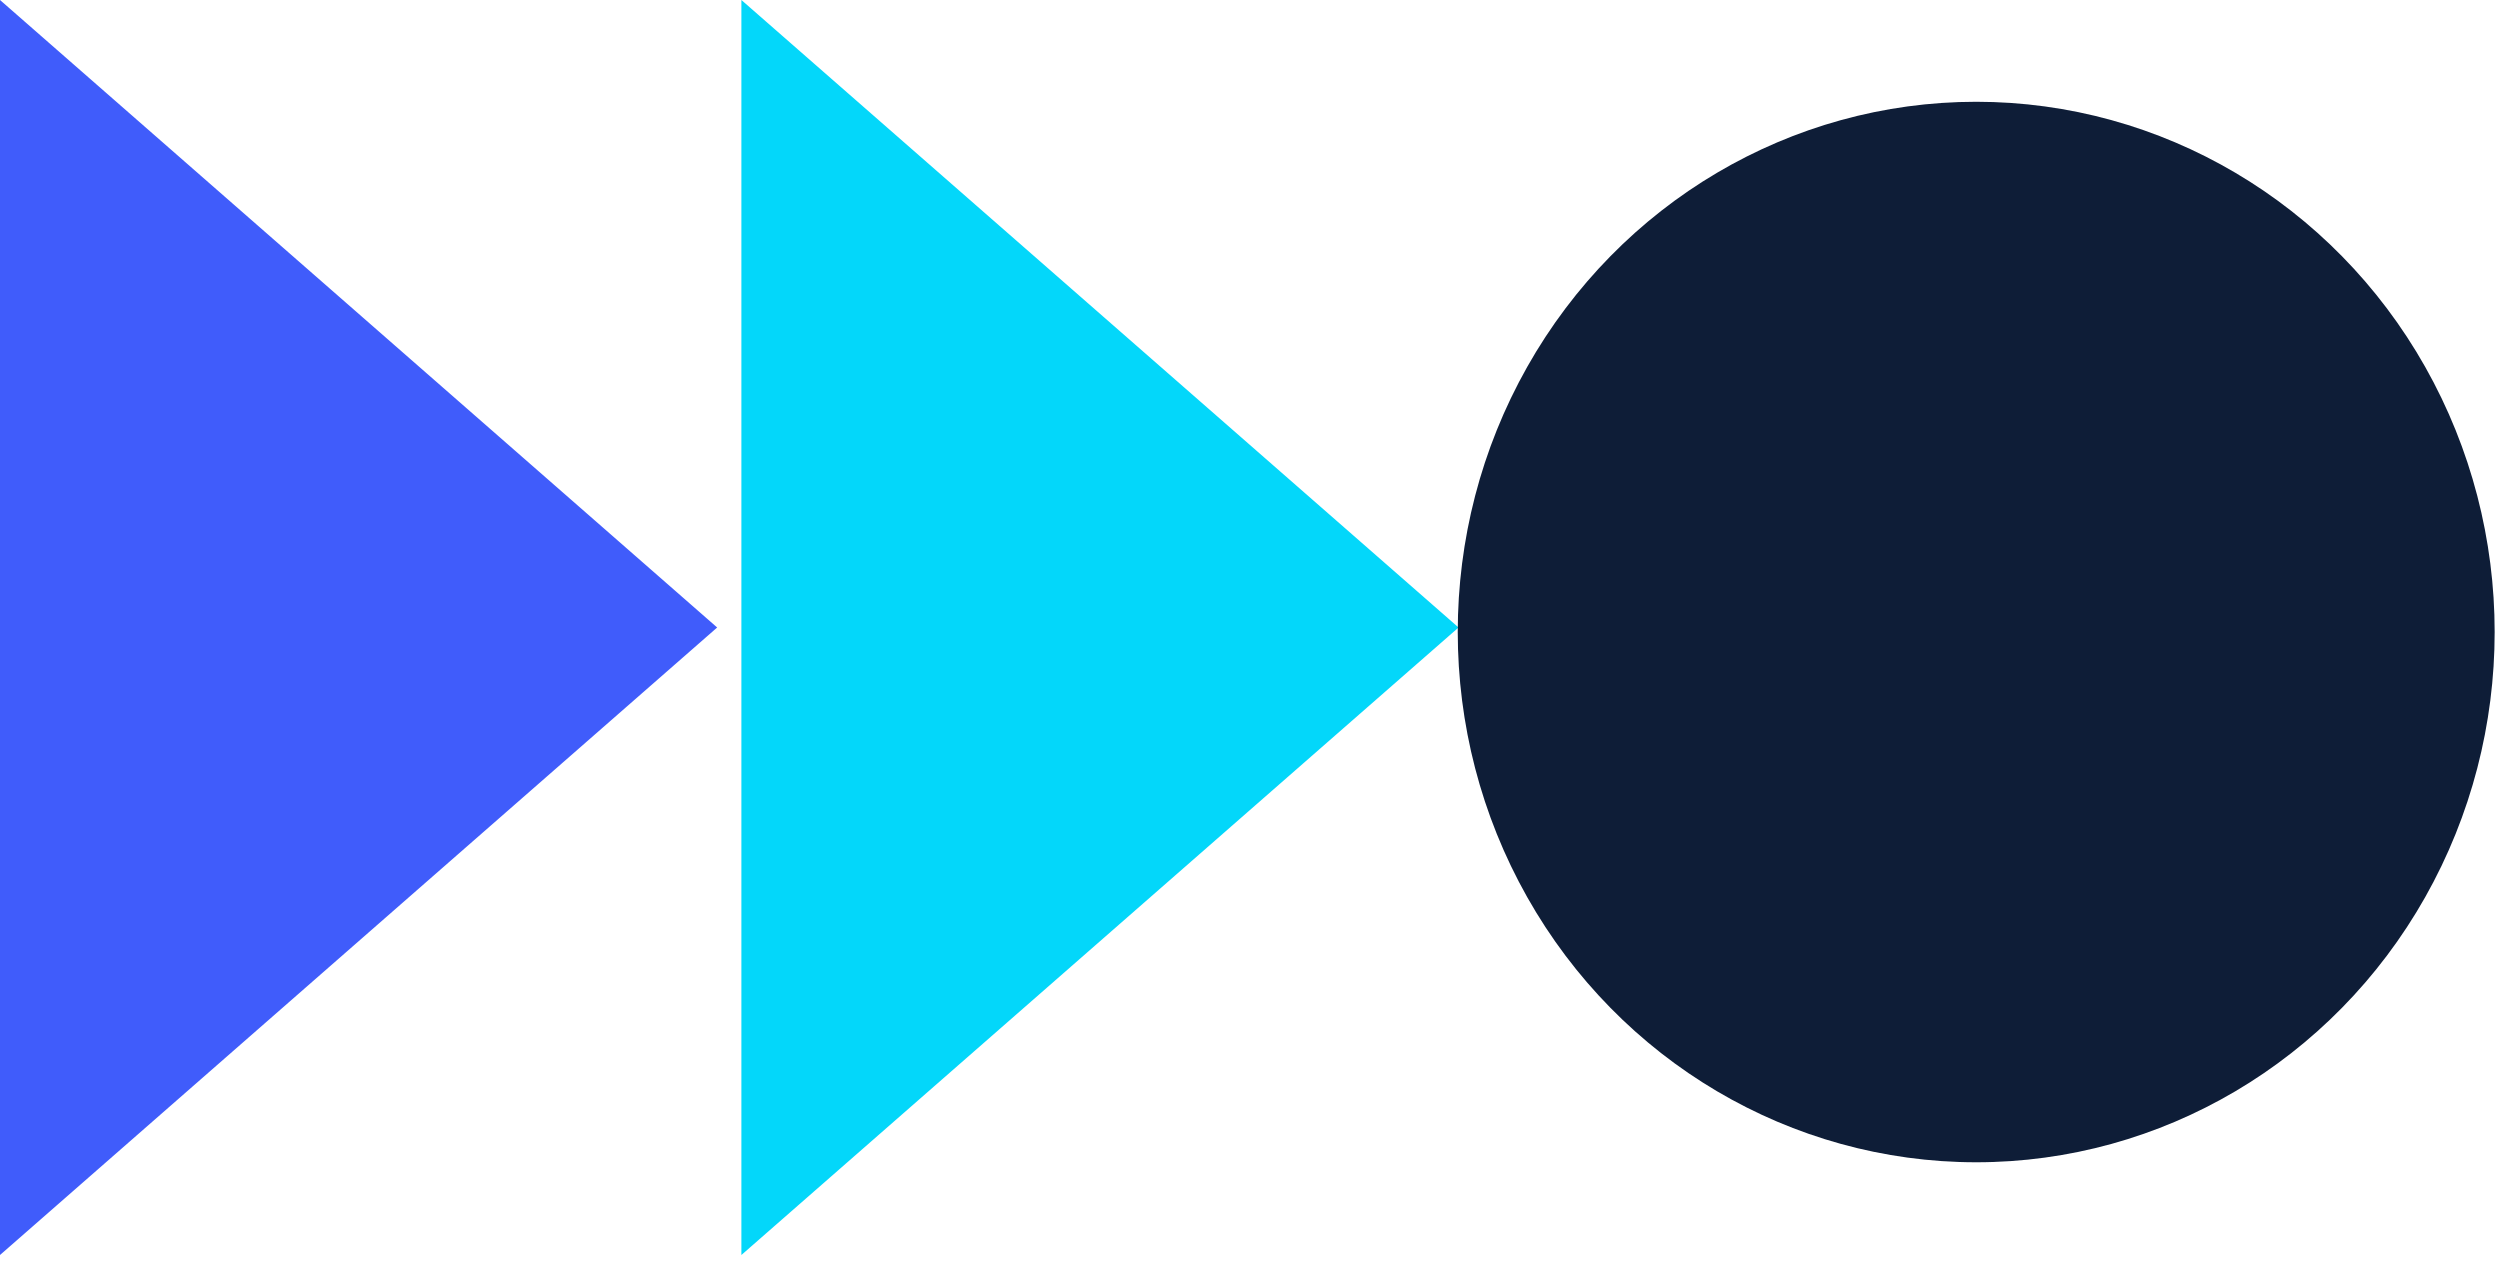 <svg width="110" height="56" viewBox="0 0 110 56" fill="none" xmlns="http://www.w3.org/2000/svg">
<path d="M31.555 27.61L-5.6404e-05 55.22L-5.14984e-05 -2.77488e-06L31.555 27.61Z" fill="#405CFB"/>
<path d="M64.176 27.61L32.621 55.22L32.621 -2.77487e-06L64.176 27.61Z" fill="#03D7FA"/>
<ellipse cx="86.953" cy="27.809" rx="23.331" ry="22.812" transform="rotate(90 86.953 27.809)" fill="#0E1D37"/>
</svg>
